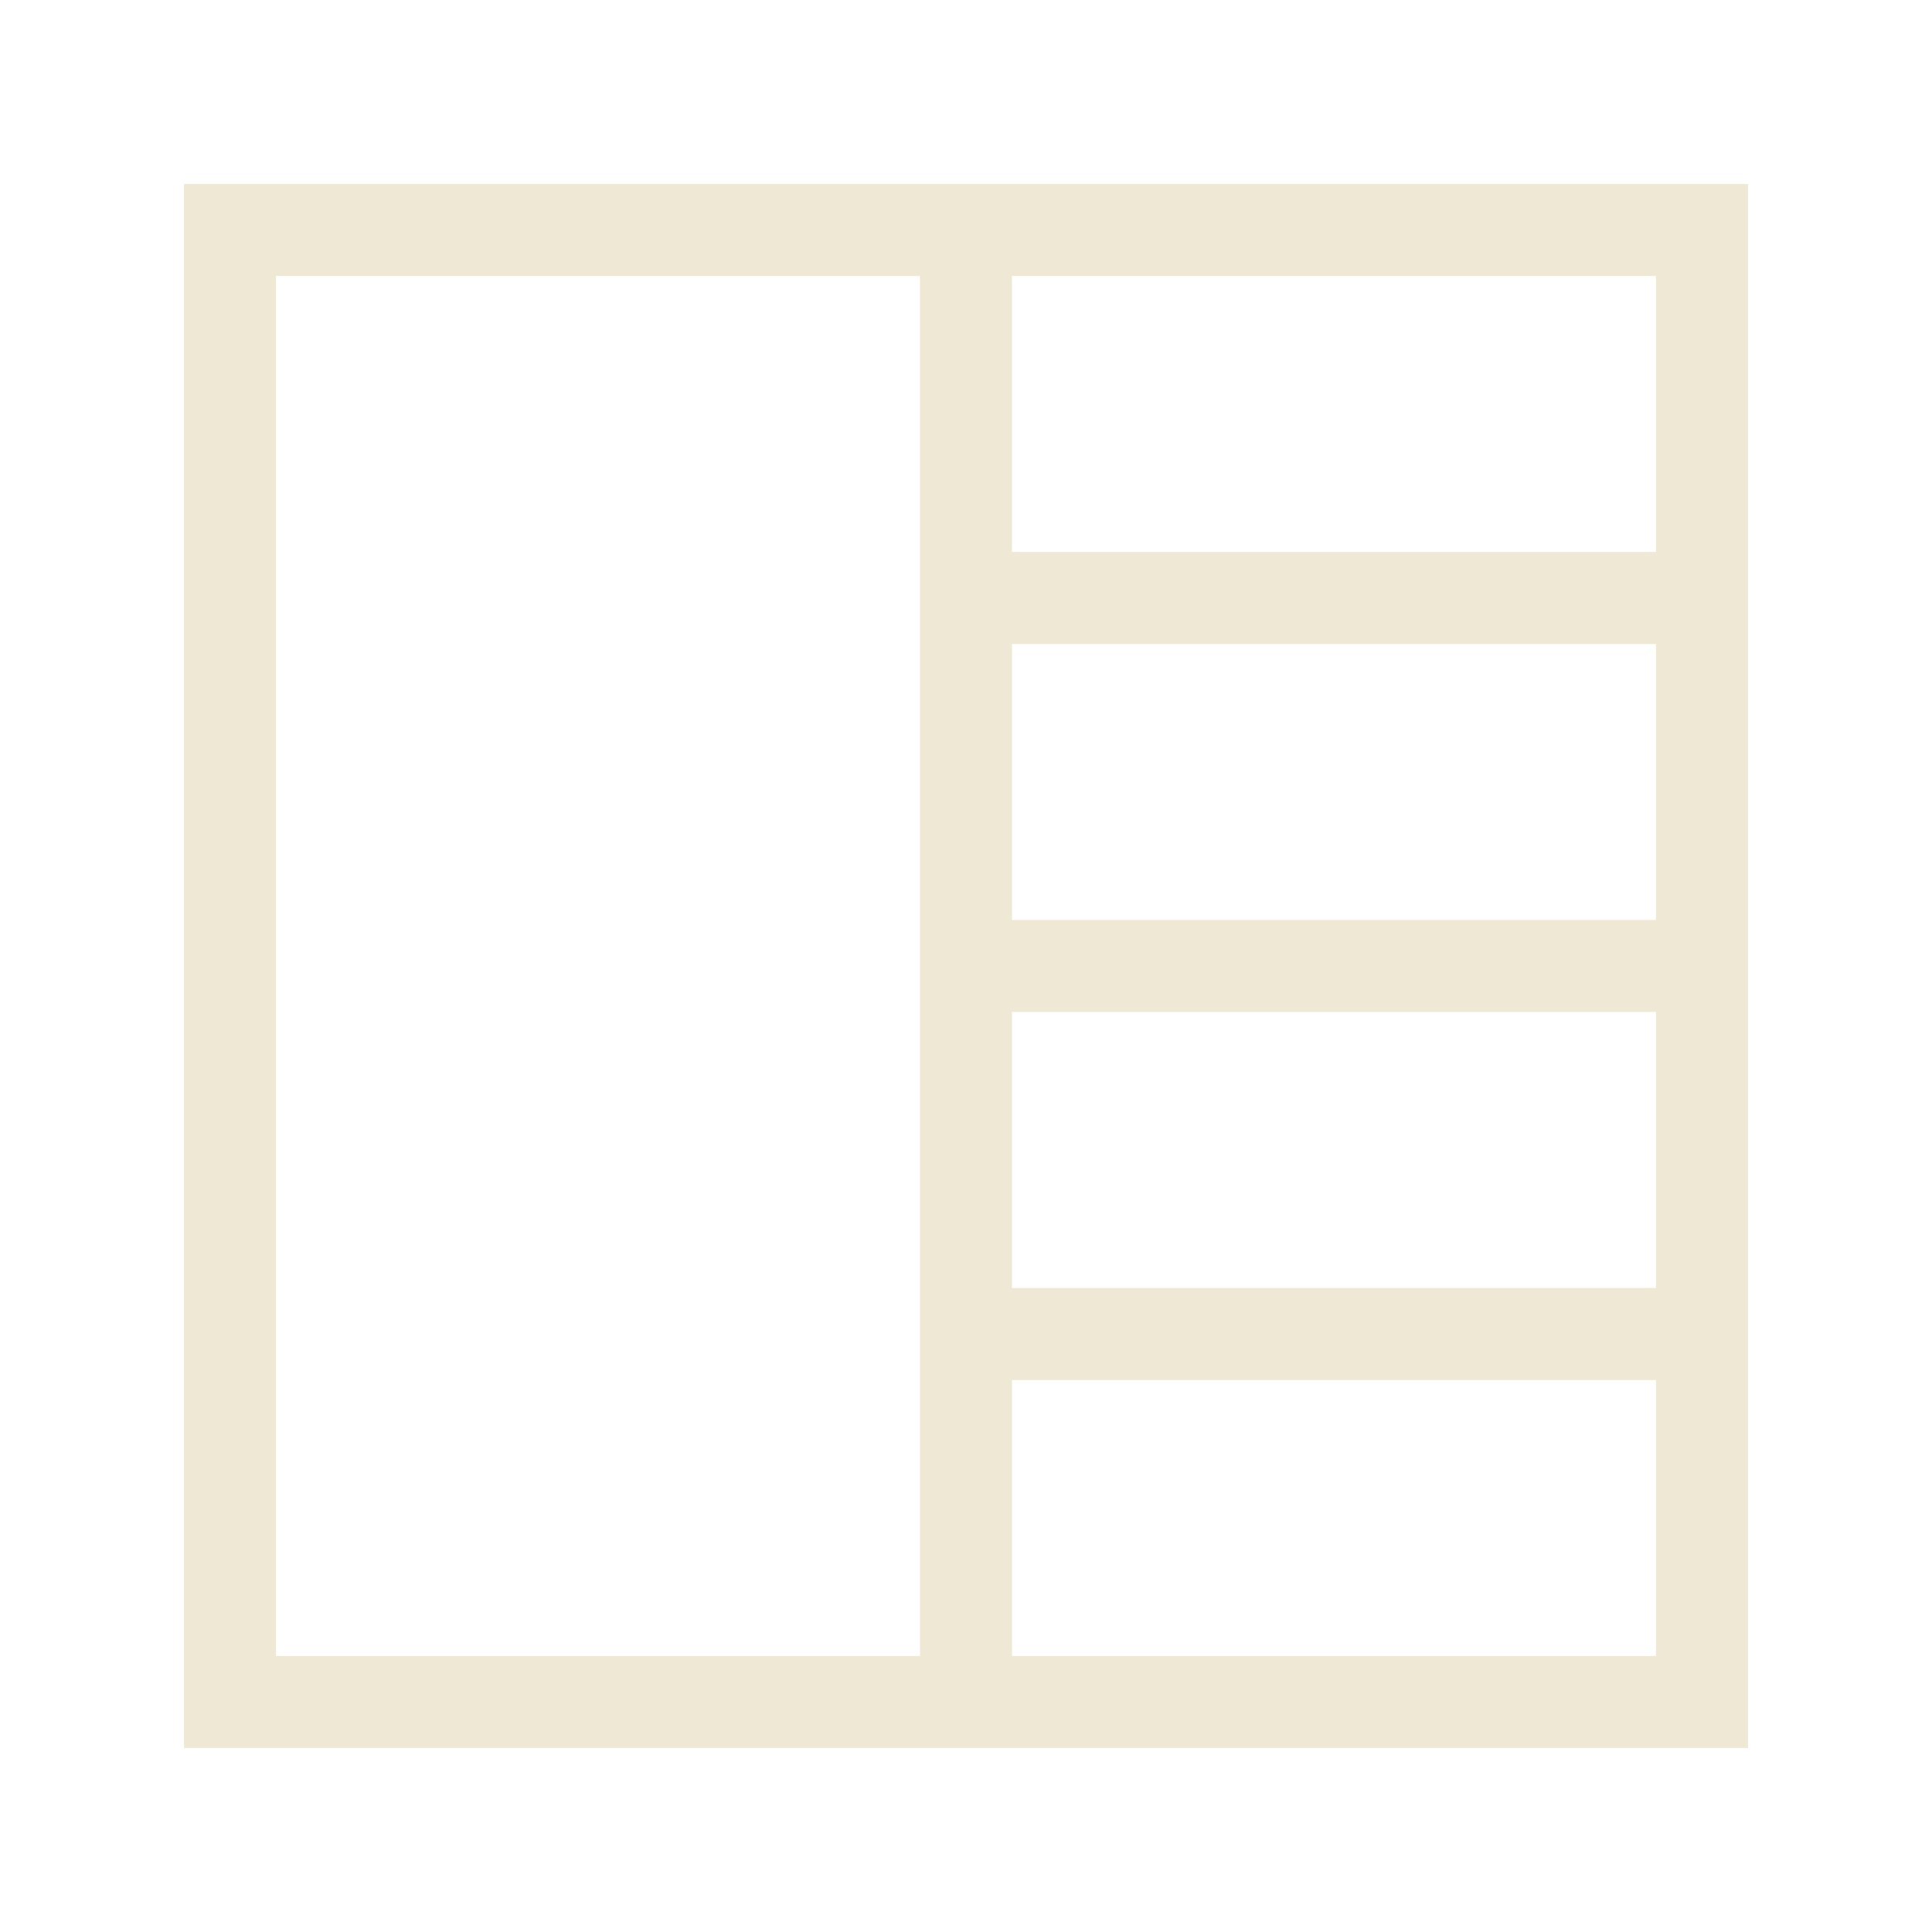<?xml version="1.0" encoding="UTF-8" standalone="no"?>
<svg
   xmlns:dc="http://purl.org/dc/elements/1.1/"
   xmlns:cc="http://creativecommons.org/ns#"
   xmlns:rdf="http://www.w3.org/1999/02/22-rdf-syntax-ns#"
   xmlns:svg="http://www.w3.org/2000/svg"
   xmlns="http://www.w3.org/2000/svg"
   version="1.1"
   id="svg2"
   viewBox="0 0 21 21"
   height="21"
   width="21">
  <defs
     id="defs4" />
  <path
     id="path3070"
     d="m 2,2 0,17 17,0 0,-17 z m 1,1 7,0 0,15 -7,0 z m 8,0 7,0 0,3 -7,0 z m 0,4 7,0 0,3 -7,0 z m 0,4 7,0 0,3 -7,0 z m 0,4 7,0 0,3 -7,0 z"
     style="color:#000000;display:inline;overflow:visible;visibility:visible;fill:#eee8d5;fill-opacity:1;fill-rule:evenodd;stroke:none;stroke-width:0.354;marker:none;enable-background:accumulate" />
</svg>
